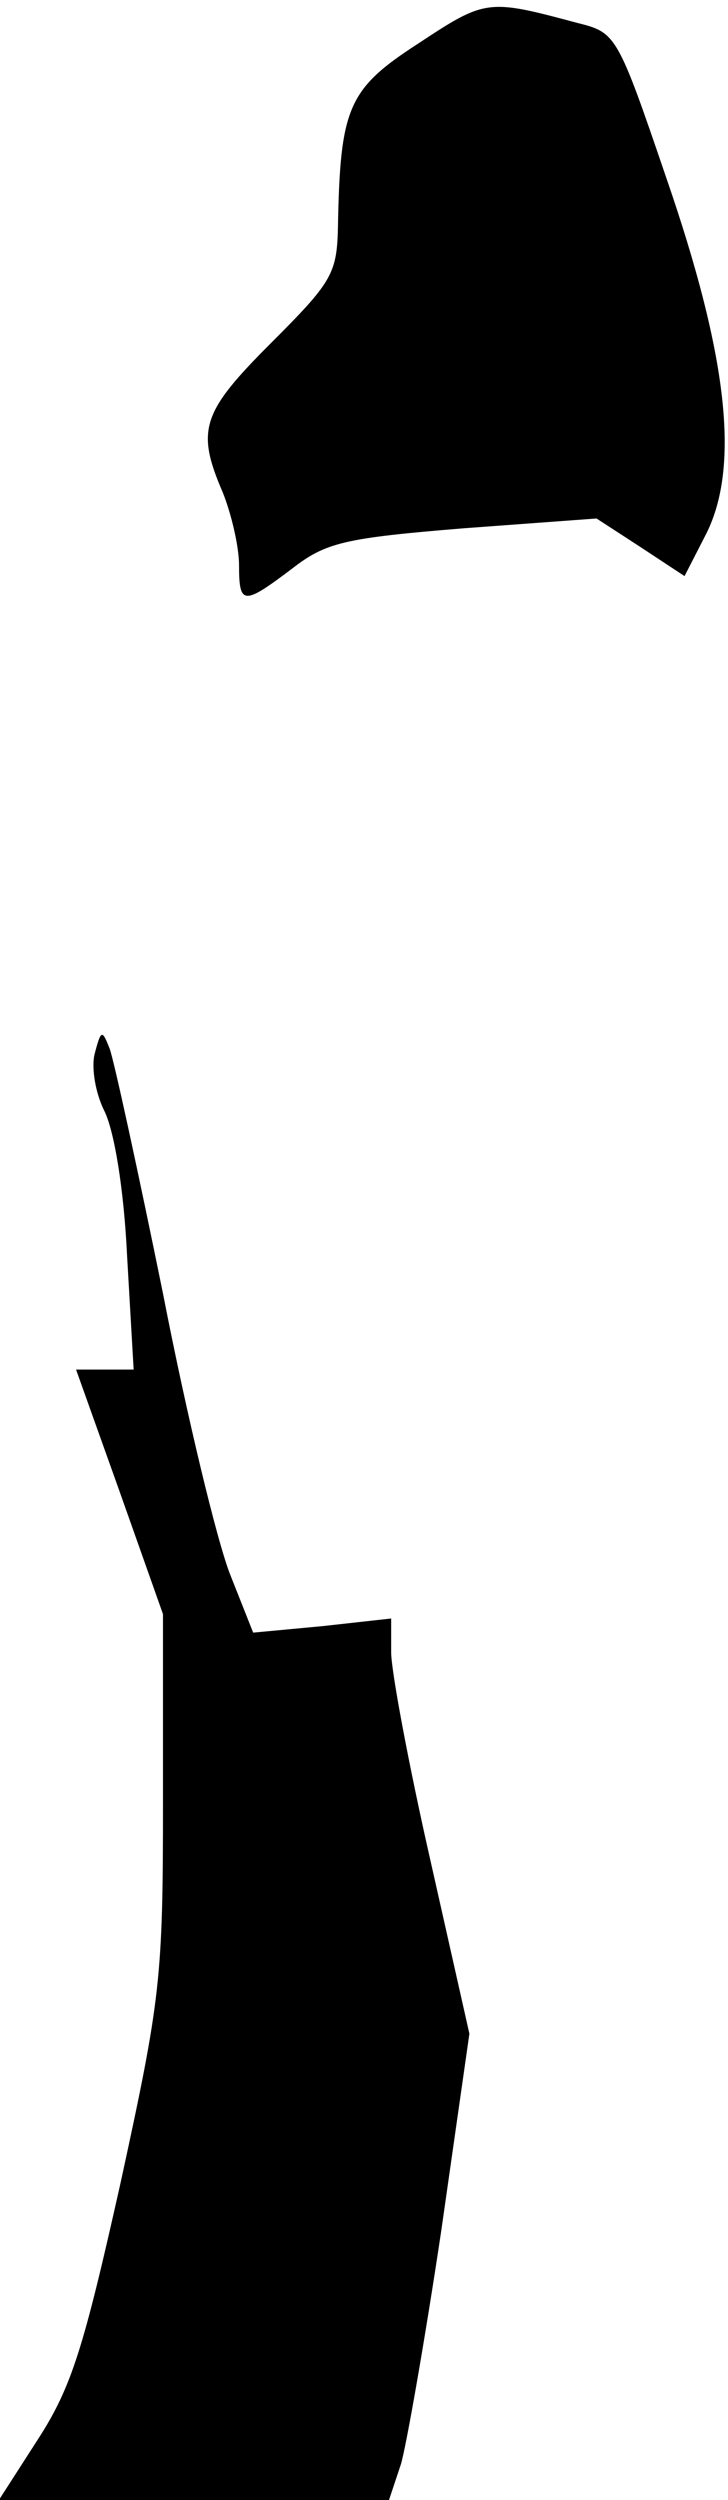 <?xml version="1.0" standalone="no"?>
<!DOCTYPE svg PUBLIC "-//W3C//DTD SVG 20010904//EN"
 "http://www.w3.org/TR/2001/REC-SVG-20010904/DTD/svg10.dtd">
<svg version="1.0" xmlns="http://www.w3.org/2000/svg"
 width="67pt" height="230pt" viewBox="0 0 67 230"
 preserveAspectRatio="xMidYMid meet">
<g transform="translate(0,230) scale(0.1,-0.1)"
fill="#000000" stroke="none">
<path fill="#000000" stroke="none" d="M385 2260 c-65 -42 -72 -59 -74 -170
-1 -42 -6 -50 -61 -105 -64 -64 -70 -80 -45 -138 8 -20 15 -50 15 -67 0 -37 4
-37 49 -3 31 24 48 28 158 37 l122 9 40 -26 41 -27 20 39 c31 62 20 163 -37
328 -45 132 -46 133 -82 142 -82 22 -84 22 -146 -19z"/>
<path fill="#000000" stroke="none" d="M87 1330 c-3 -13 1 -36 9 -52 9 -18 18
-71 21 -134 l6 -104 -26 0 -27 0 40 -112 40 -113 0 -172 c0 -163 -2 -181 -39
-351 -34 -152 -45 -188 -76 -236 l-36 -56 180 0 179 0 11 33 c5 17 22 114 37
214 l26 182 -36 160 c-20 88 -36 174 -36 191 l0 31 -63 -7 -64 -6 -21 53 c-12
30 -40 146 -62 259 -23 113 -45 214 -49 225 -7 18 -8 18 -14 -5z"/>
</g>
</svg>
